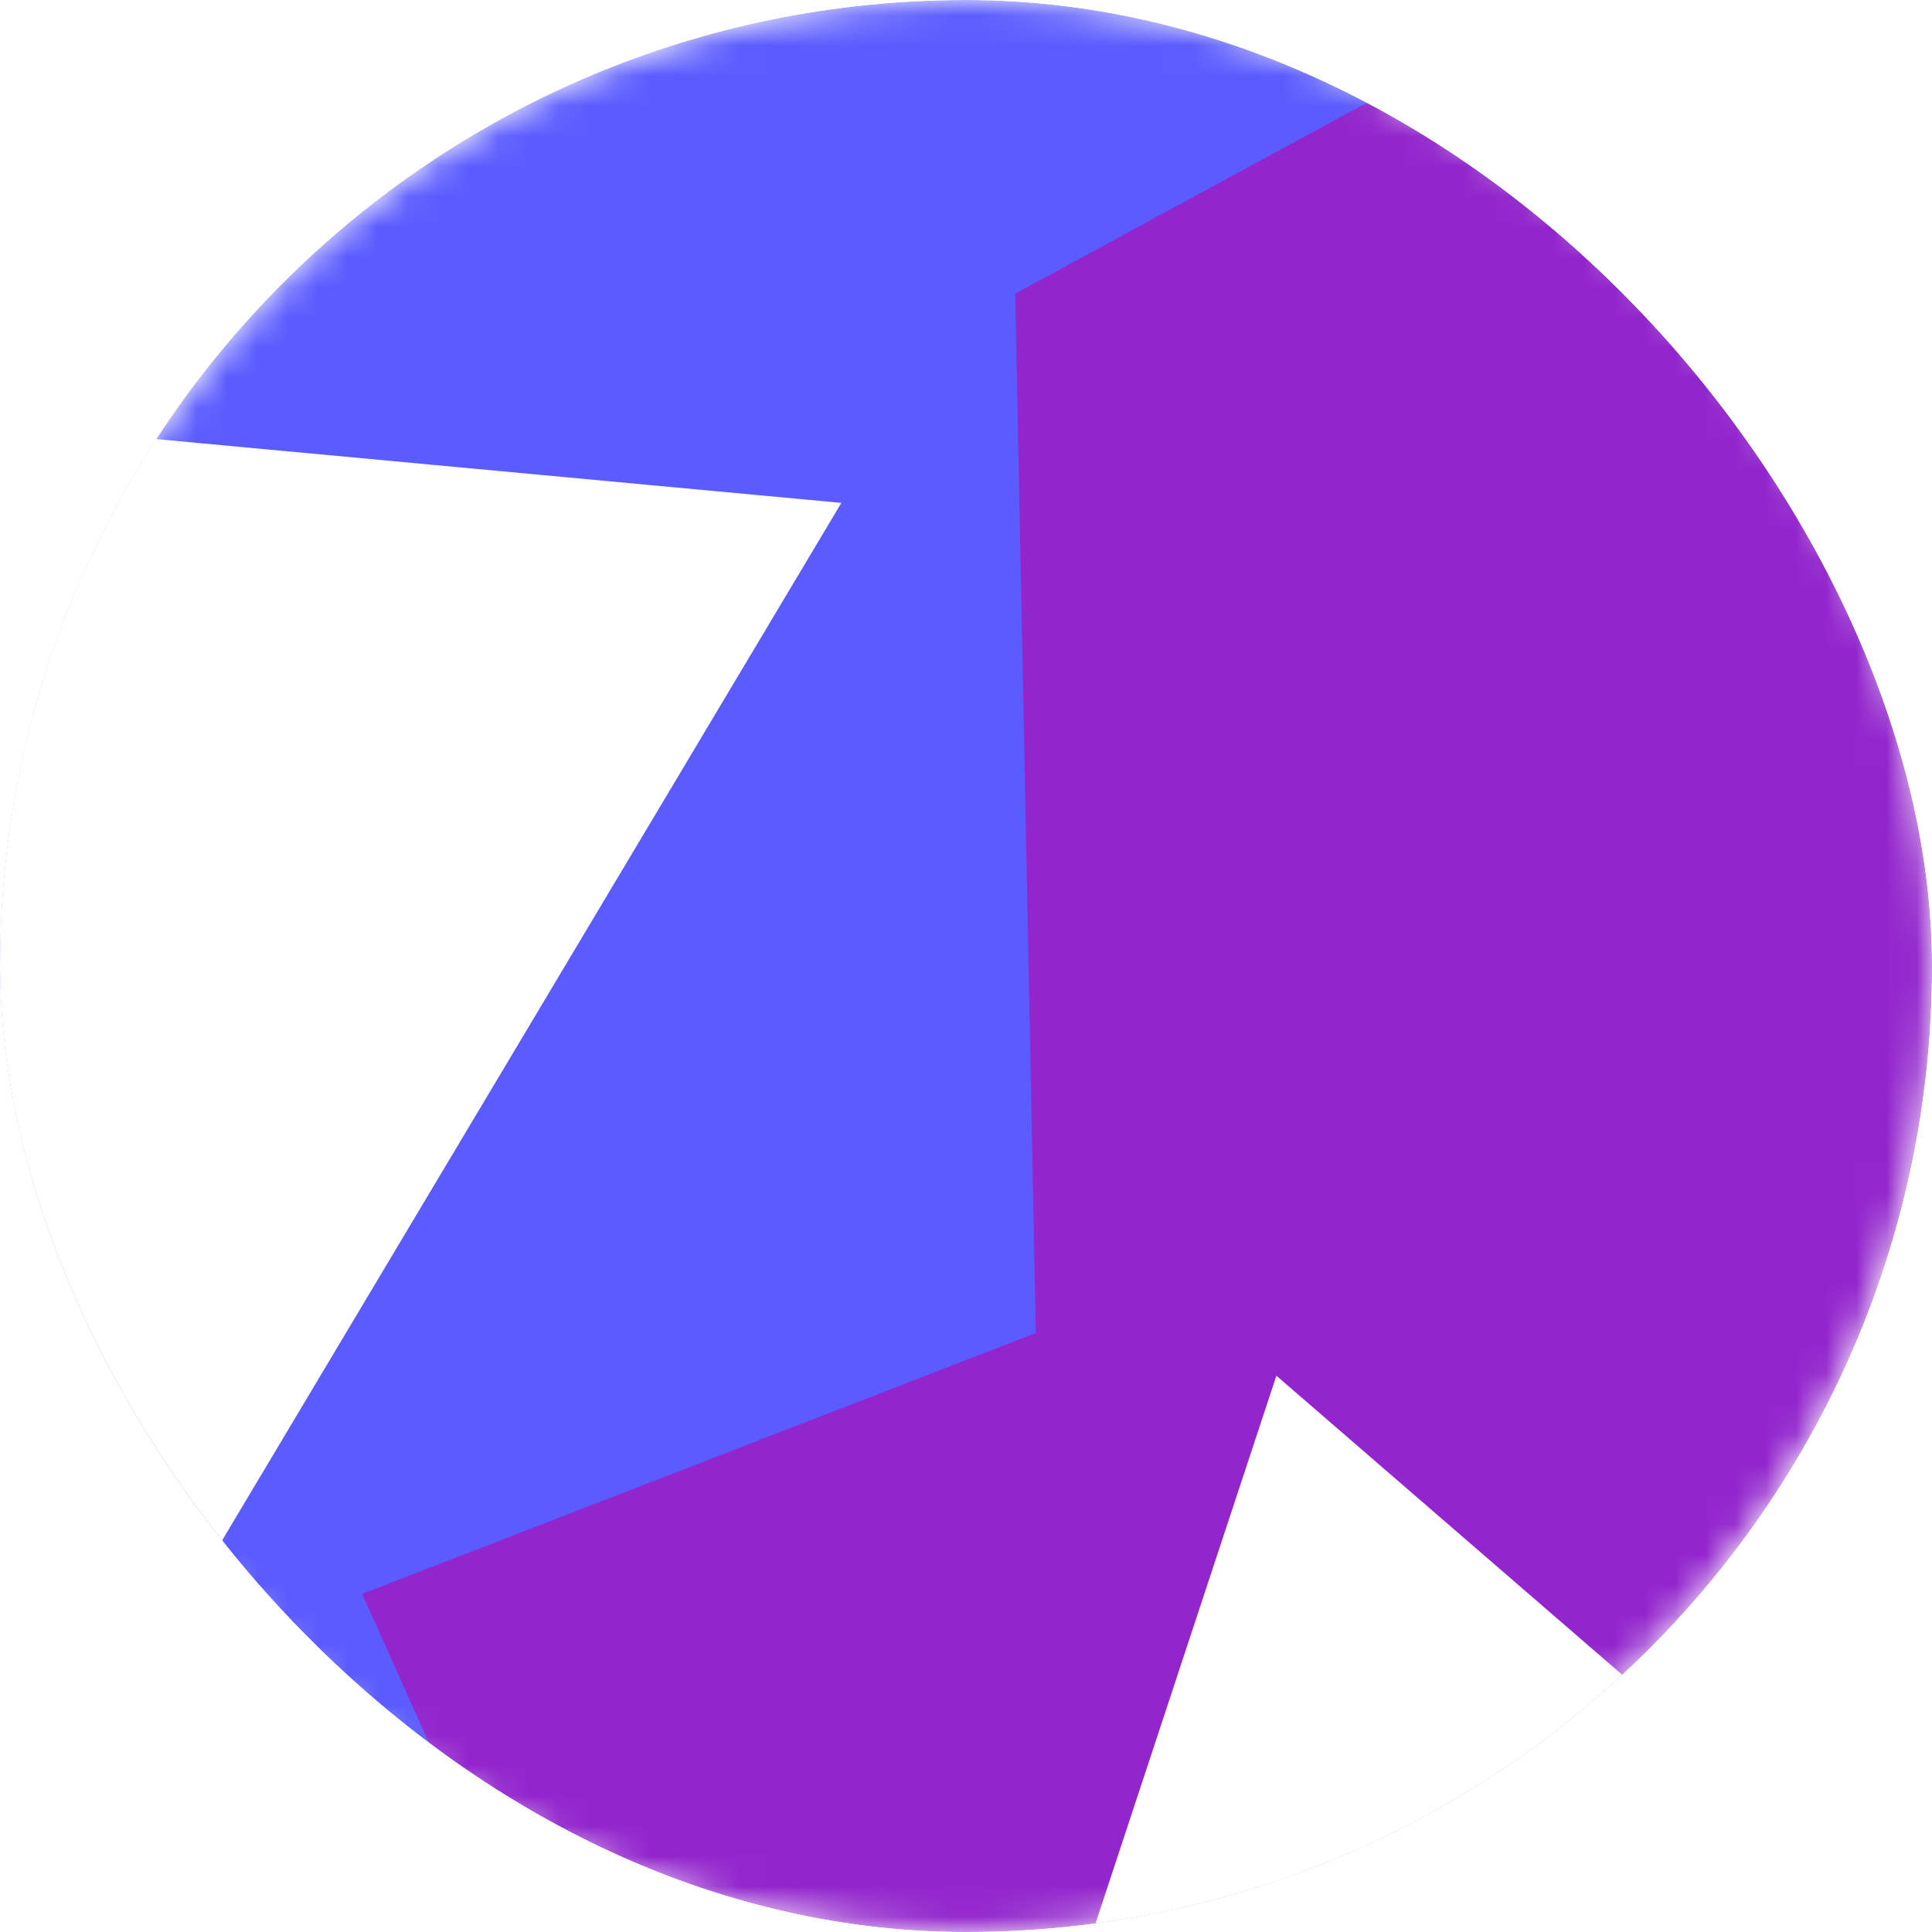 <svg width="64" height="64" viewBox="0 0 64 64" fill="none" xmlns="http://www.w3.org/2000/svg">
<g clip-path="url(#clip0_596_11979)">
<mask id="mask0_596_11979" style="mask-type:alpha" maskUnits="userSpaceOnUse" x="0" y="0" width="64" height="64">
<path d="M64 32C64 14.327 49.673 0 32 0C14.327 0 0 14.327 0 32C0 49.673 14.327 64 32 64C49.673 64 64 49.673 64 32Z" fill="white"/>
</mask>
<g mask="url(#mask0_596_11979)">
<path d="M64 0H0V64H64V0Z" fill="#5B5CFF"/>
<g filter="url(#filter0_f_596_11979)">
<path d="M11.996 52.8L20.999 72.859L40.074 85.726L81.365 24.51L47.936 1.961L33.631 9.726L34.313 44.157L11.996 52.8Z" fill="#9226CC"/>
</g>
<g style="mix-blend-mode:overlay" filter="url(#filter1_f_596_11979)">
<path d="M27.873 16.659L-5.055 13.593L-26.638 49.95L14.273 102.324L60.165 61.038L42.282 45.572L34.457 69.269L-2.967 68.326L27.872 16.658L27.873 16.659Z" fill="white"/>
</g>
</g>
</g>
<defs>
<filter id="filter0_f_596_11979" x="-6.203" y="-16.239" width="105.768" height="120.166" filterUnits="userSpaceOnUse" color-interpolation-filters="sRGB">
<feFlood flood-opacity="0" result="BackgroundImageFix"/>
<feBlend mode="normal" in="SourceGraphic" in2="BackgroundImageFix" result="shape"/>
<feGaussianBlur stdDeviation="9.1" result="effect1_foregroundBlur_596_11979"/>
</filter>
<filter id="filter1_f_596_11979" x="-44.838" y="-4.606" width="123.203" height="125.13" filterUnits="userSpaceOnUse" color-interpolation-filters="sRGB">
<feFlood flood-opacity="0" result="BackgroundImageFix"/>
<feBlend mode="normal" in="SourceGraphic" in2="BackgroundImageFix" result="shape"/>
<feGaussianBlur stdDeviation="9.1" result="effect1_foregroundBlur_596_11979"/>
</filter>
<clipPath id="clip0_596_11979">
<rect width="64" height="64" rx="32" fill="white"/>
</clipPath>
</defs>
</svg>
